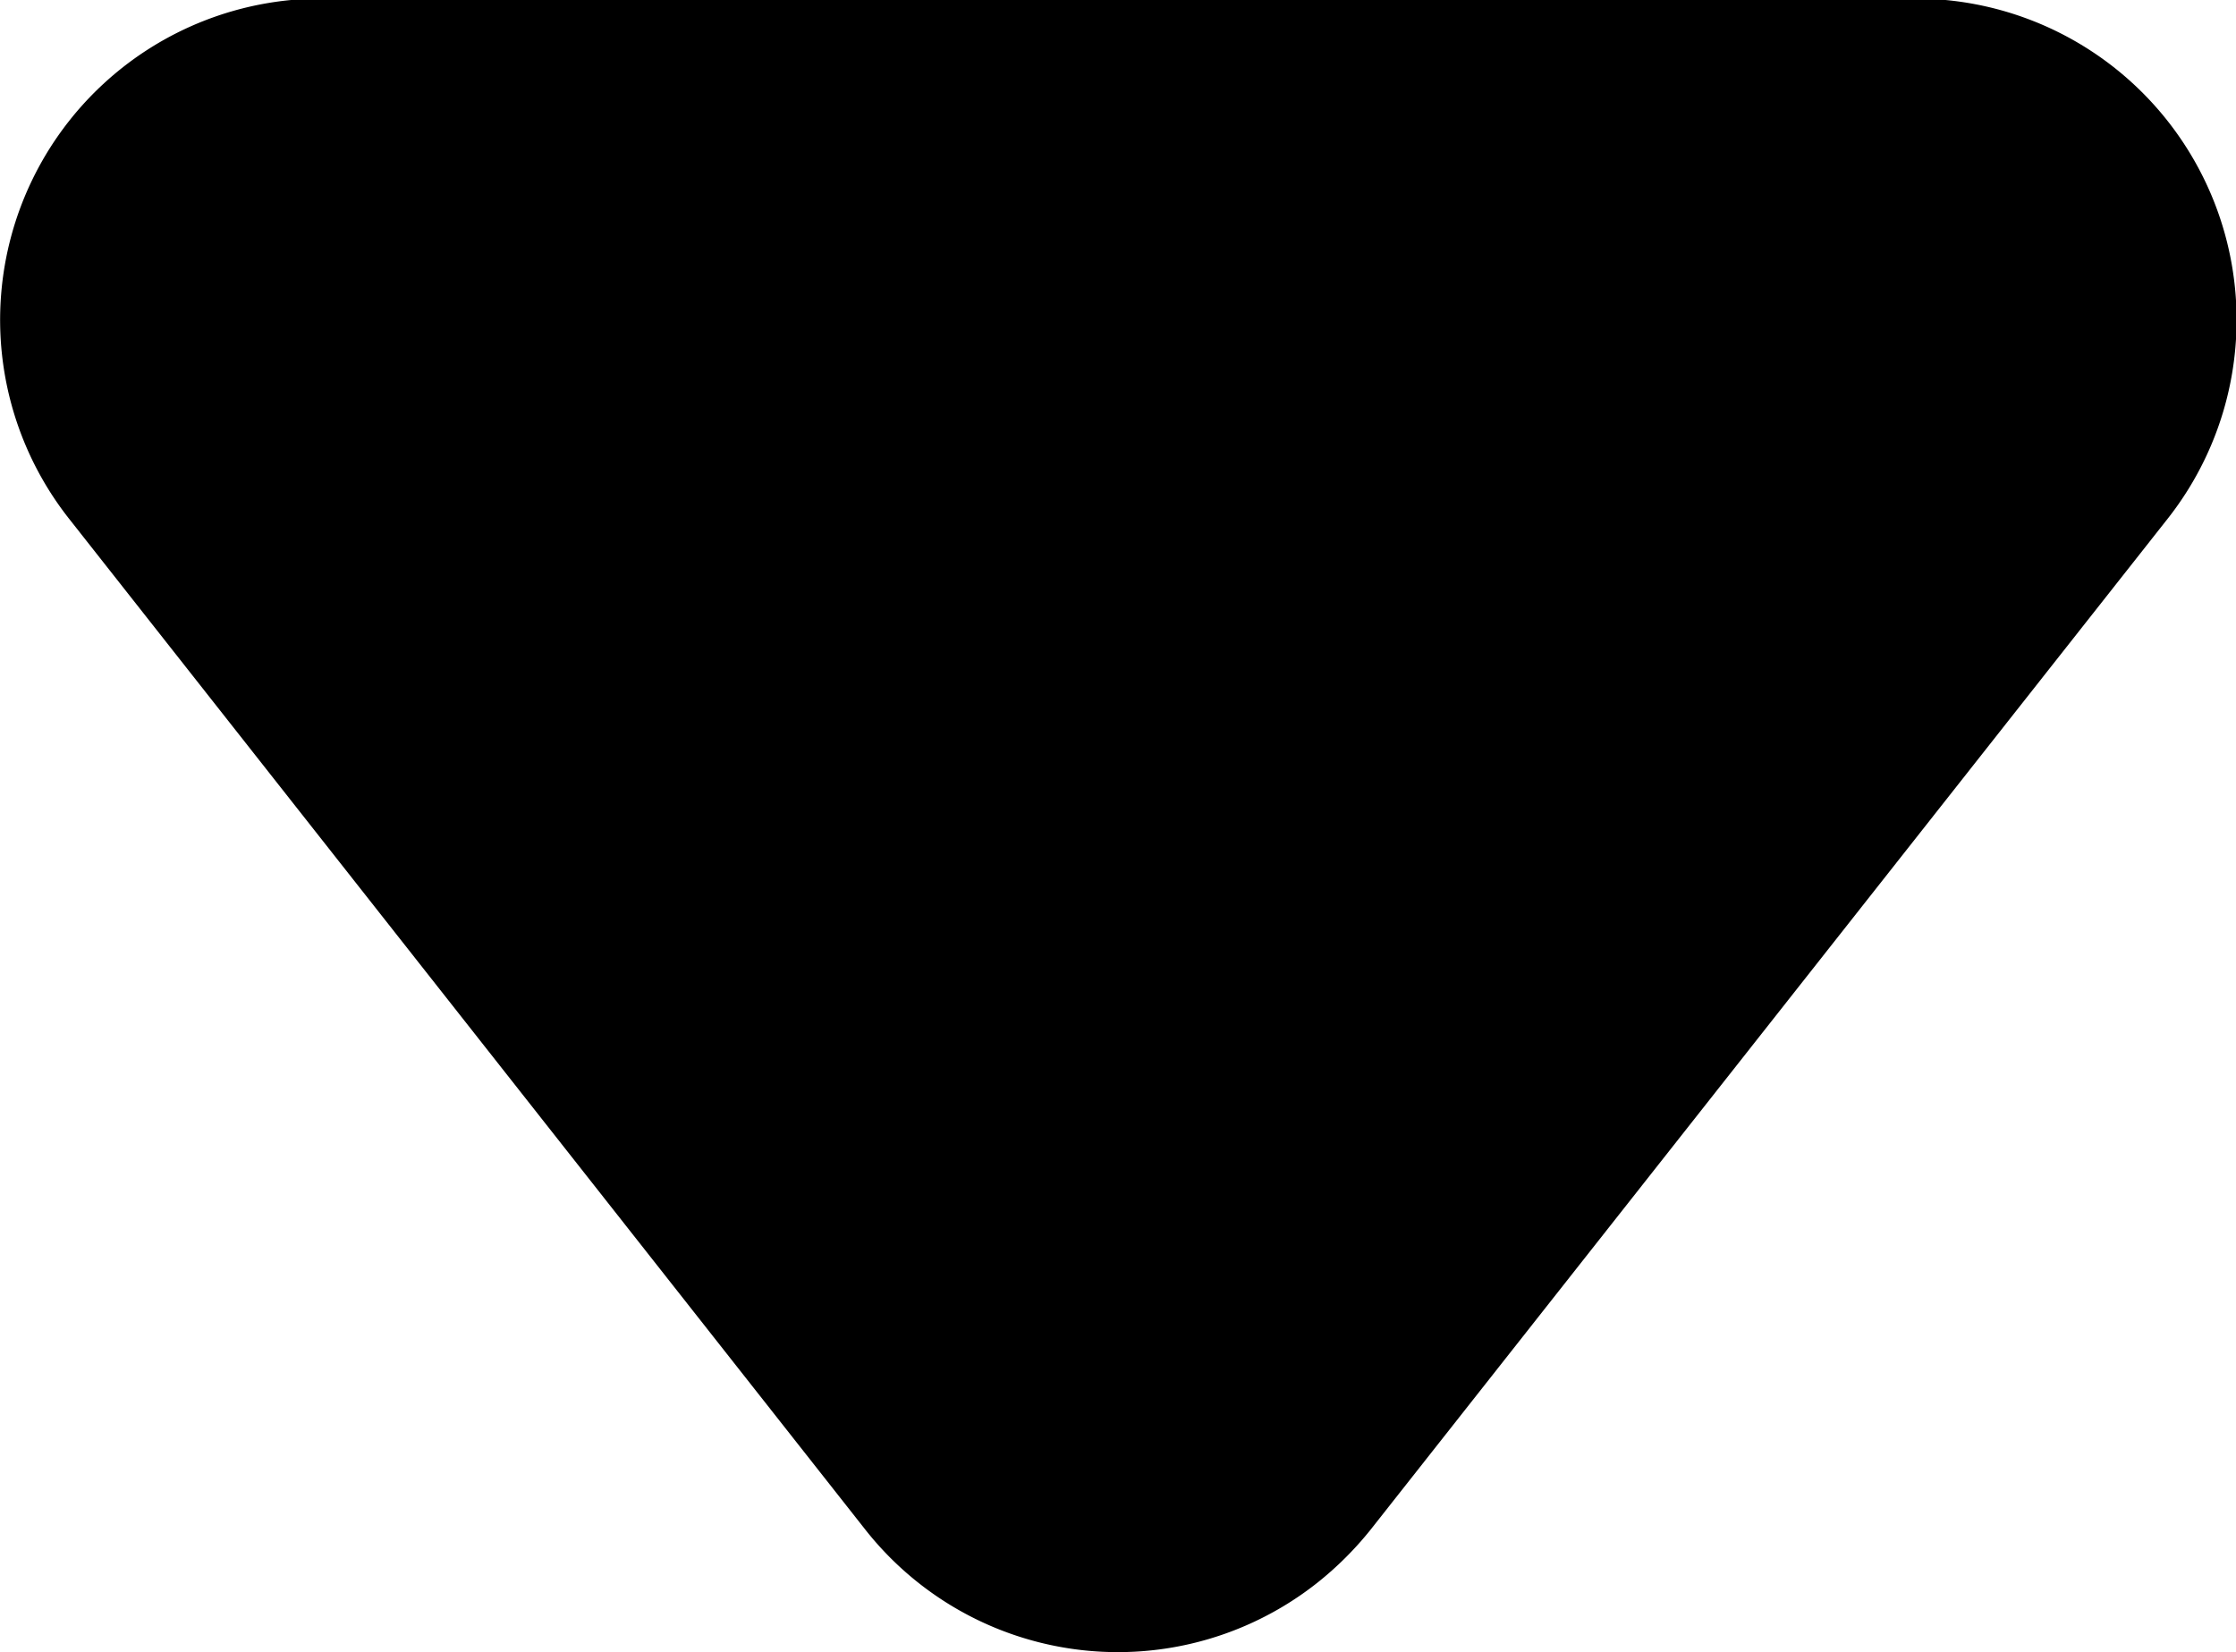 <svg xmlns="http://www.w3.org/2000/svg" width="9.458" height="6.988" viewBox="0 0 9.458 6.988">
  <path id="caret-down" d="M10.933,14.977a1.36,1.36,0,0,0,1.912.223l0,0a1.419,1.419,0,0,0,.223-.222l0,0L16.441,10.7a1.359,1.359,0,0,0-1.066-2.2H8.629a1.359,1.359,0,0,0-1.065,2.2l0,0Z" transform="translate(-7.272 -8.506)"/>
</svg>

